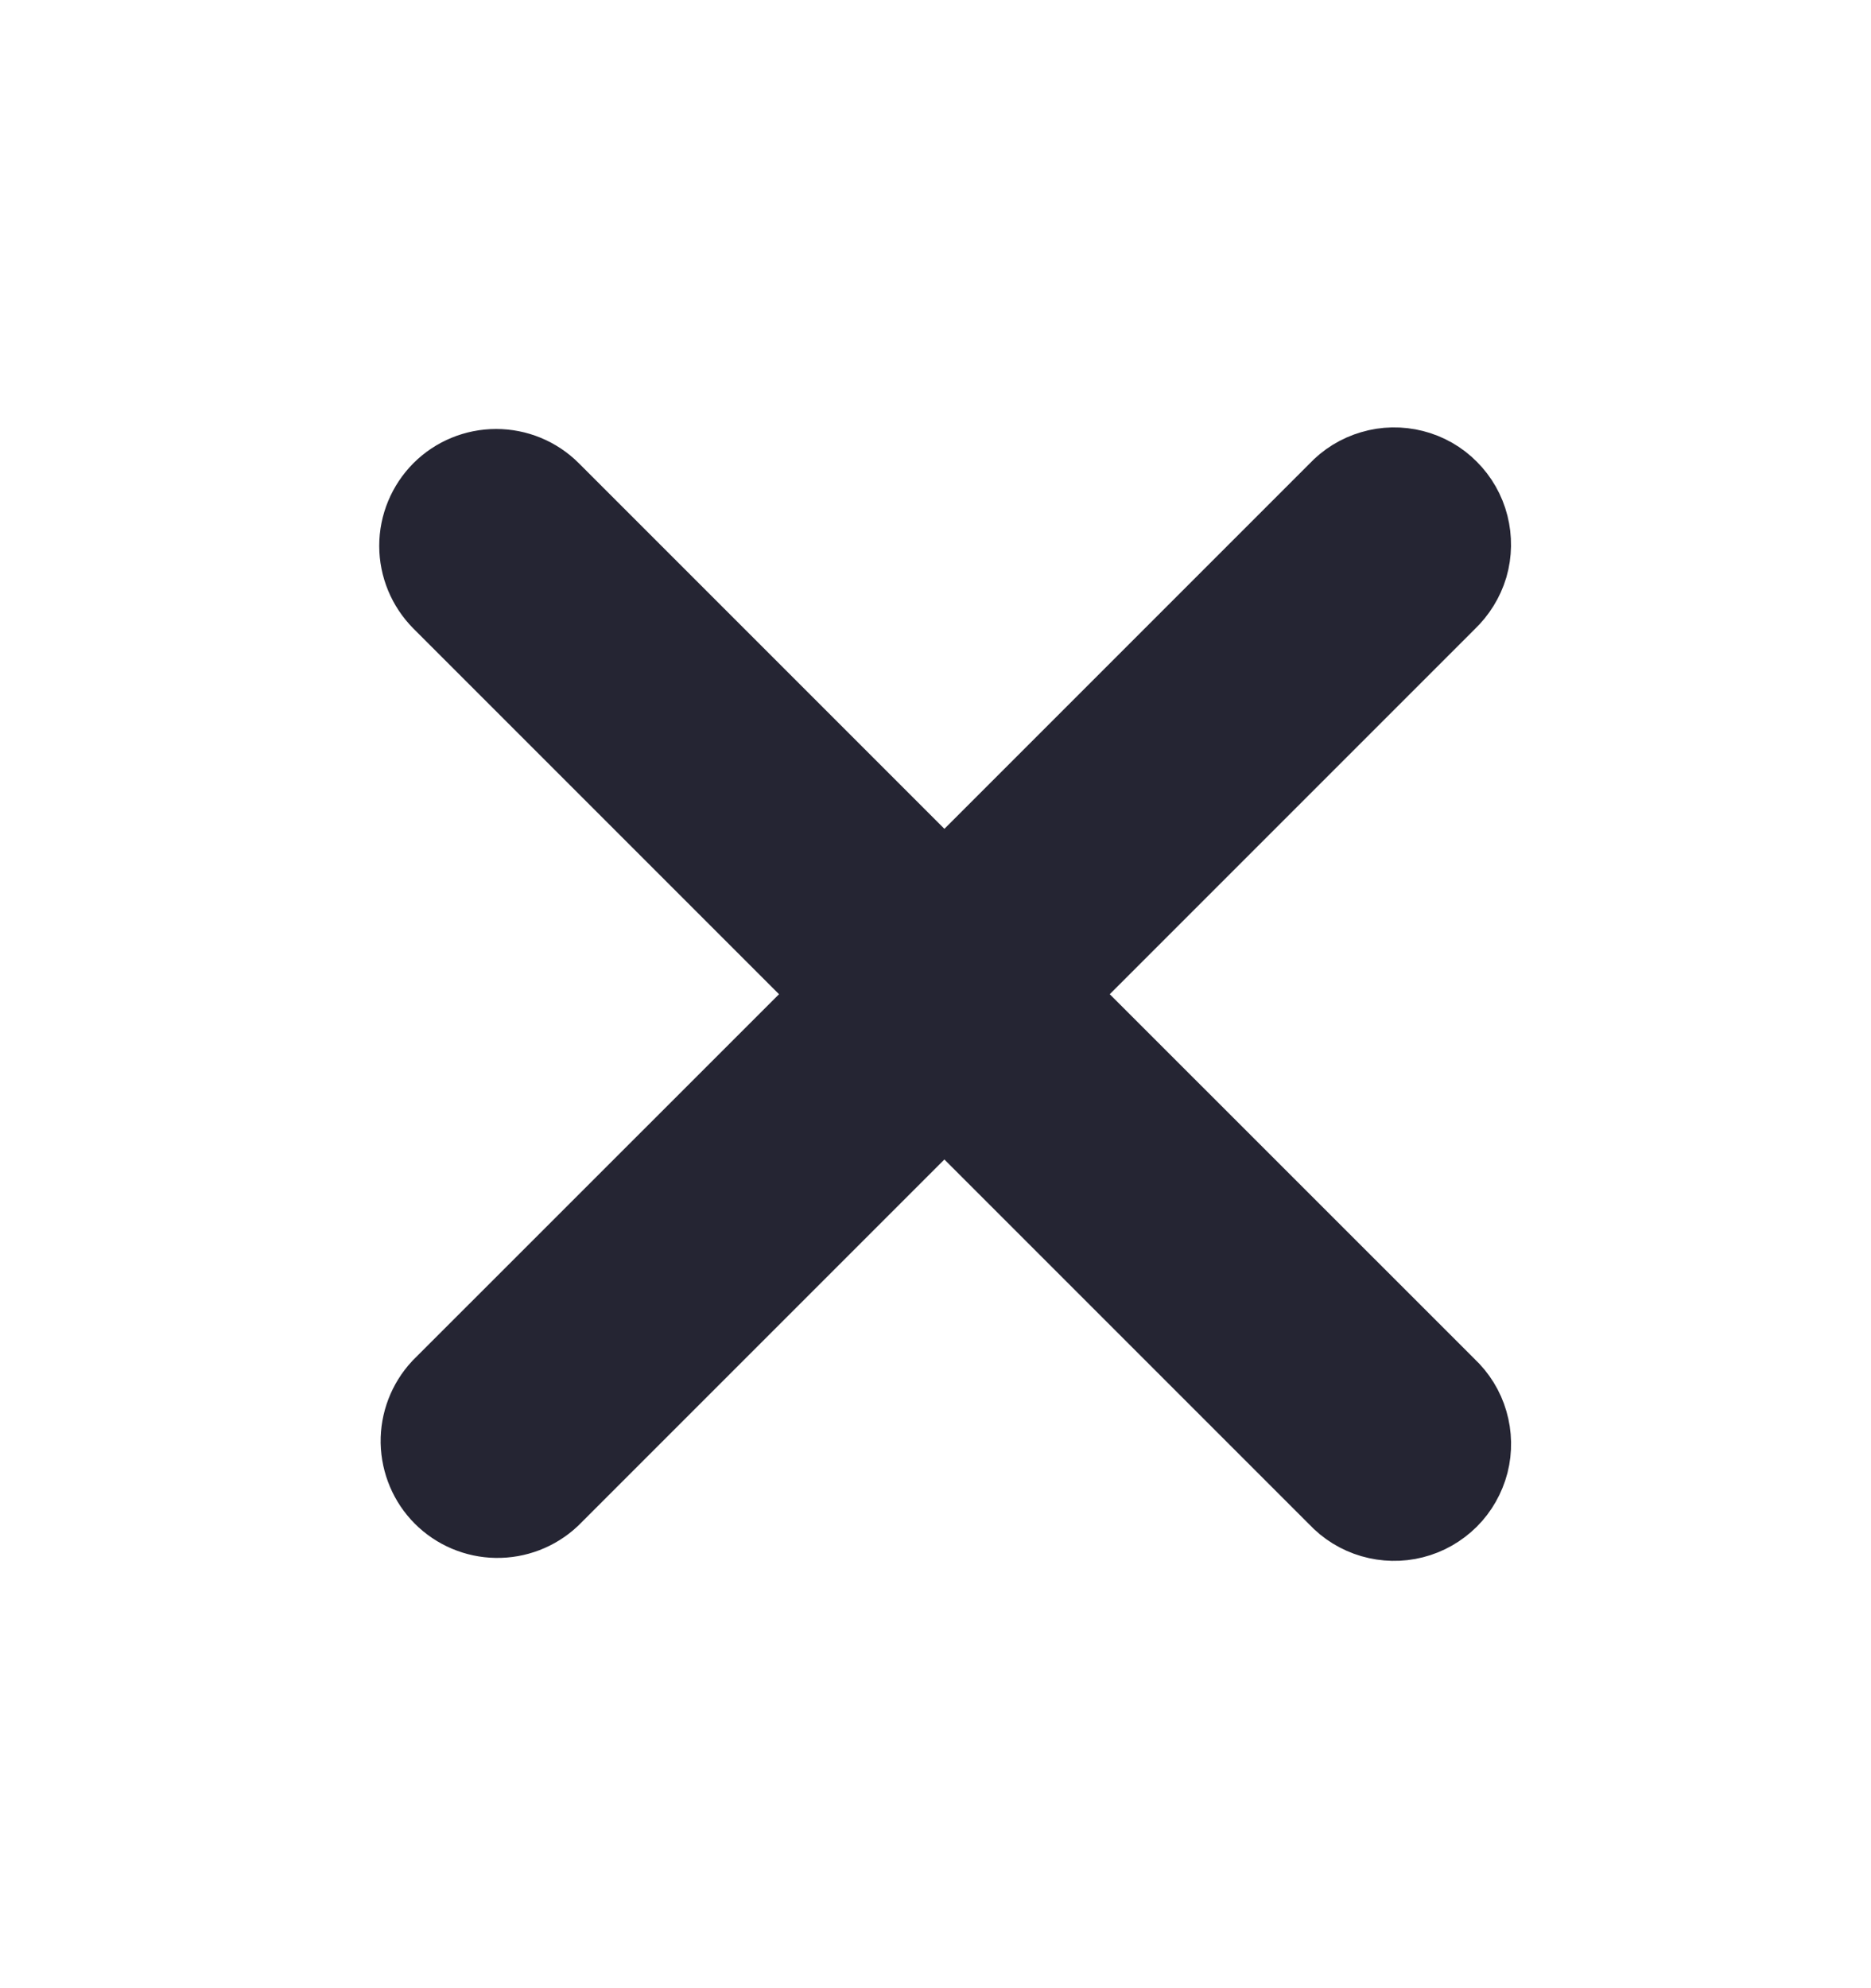 <svg width="16" height="17" viewBox="0 0 16 17" fill="none" xmlns="http://www.w3.org/2000/svg">
<g id="octicon:x-24">
<path id="Vector" d="M3.889 4.314C3.983 4.22 4.11 4.168 4.243 4.168C4.375 4.168 4.502 4.22 4.596 4.314L8.076 7.794L11.556 4.314C11.617 4.248 11.695 4.2 11.781 4.175C11.867 4.149 11.959 4.148 12.046 4.17C12.133 4.192 12.212 4.237 12.275 4.301C12.339 4.365 12.384 4.444 12.406 4.531C12.428 4.618 12.427 4.709 12.402 4.796C12.376 4.882 12.328 4.959 12.263 5.021L8.783 8.501L12.263 11.98C12.329 12.042 12.377 12.119 12.402 12.206C12.427 12.292 12.429 12.383 12.407 12.47C12.384 12.557 12.339 12.637 12.276 12.7C12.212 12.763 12.133 12.809 12.045 12.831C11.959 12.853 11.867 12.851 11.781 12.826C11.695 12.801 11.617 12.753 11.556 12.687L8.076 9.207L4.596 12.687C4.501 12.775 4.376 12.823 4.246 12.821C4.117 12.819 3.993 12.767 3.901 12.675C3.81 12.584 3.758 12.46 3.755 12.33C3.753 12.201 3.801 12.075 3.889 11.98L7.369 8.501L3.889 5.021C3.796 4.927 3.743 4.8 3.743 4.667C3.743 4.535 3.796 4.408 3.889 4.314Z" fill="#252533" stroke="#252533"/>
</g>
</svg>
